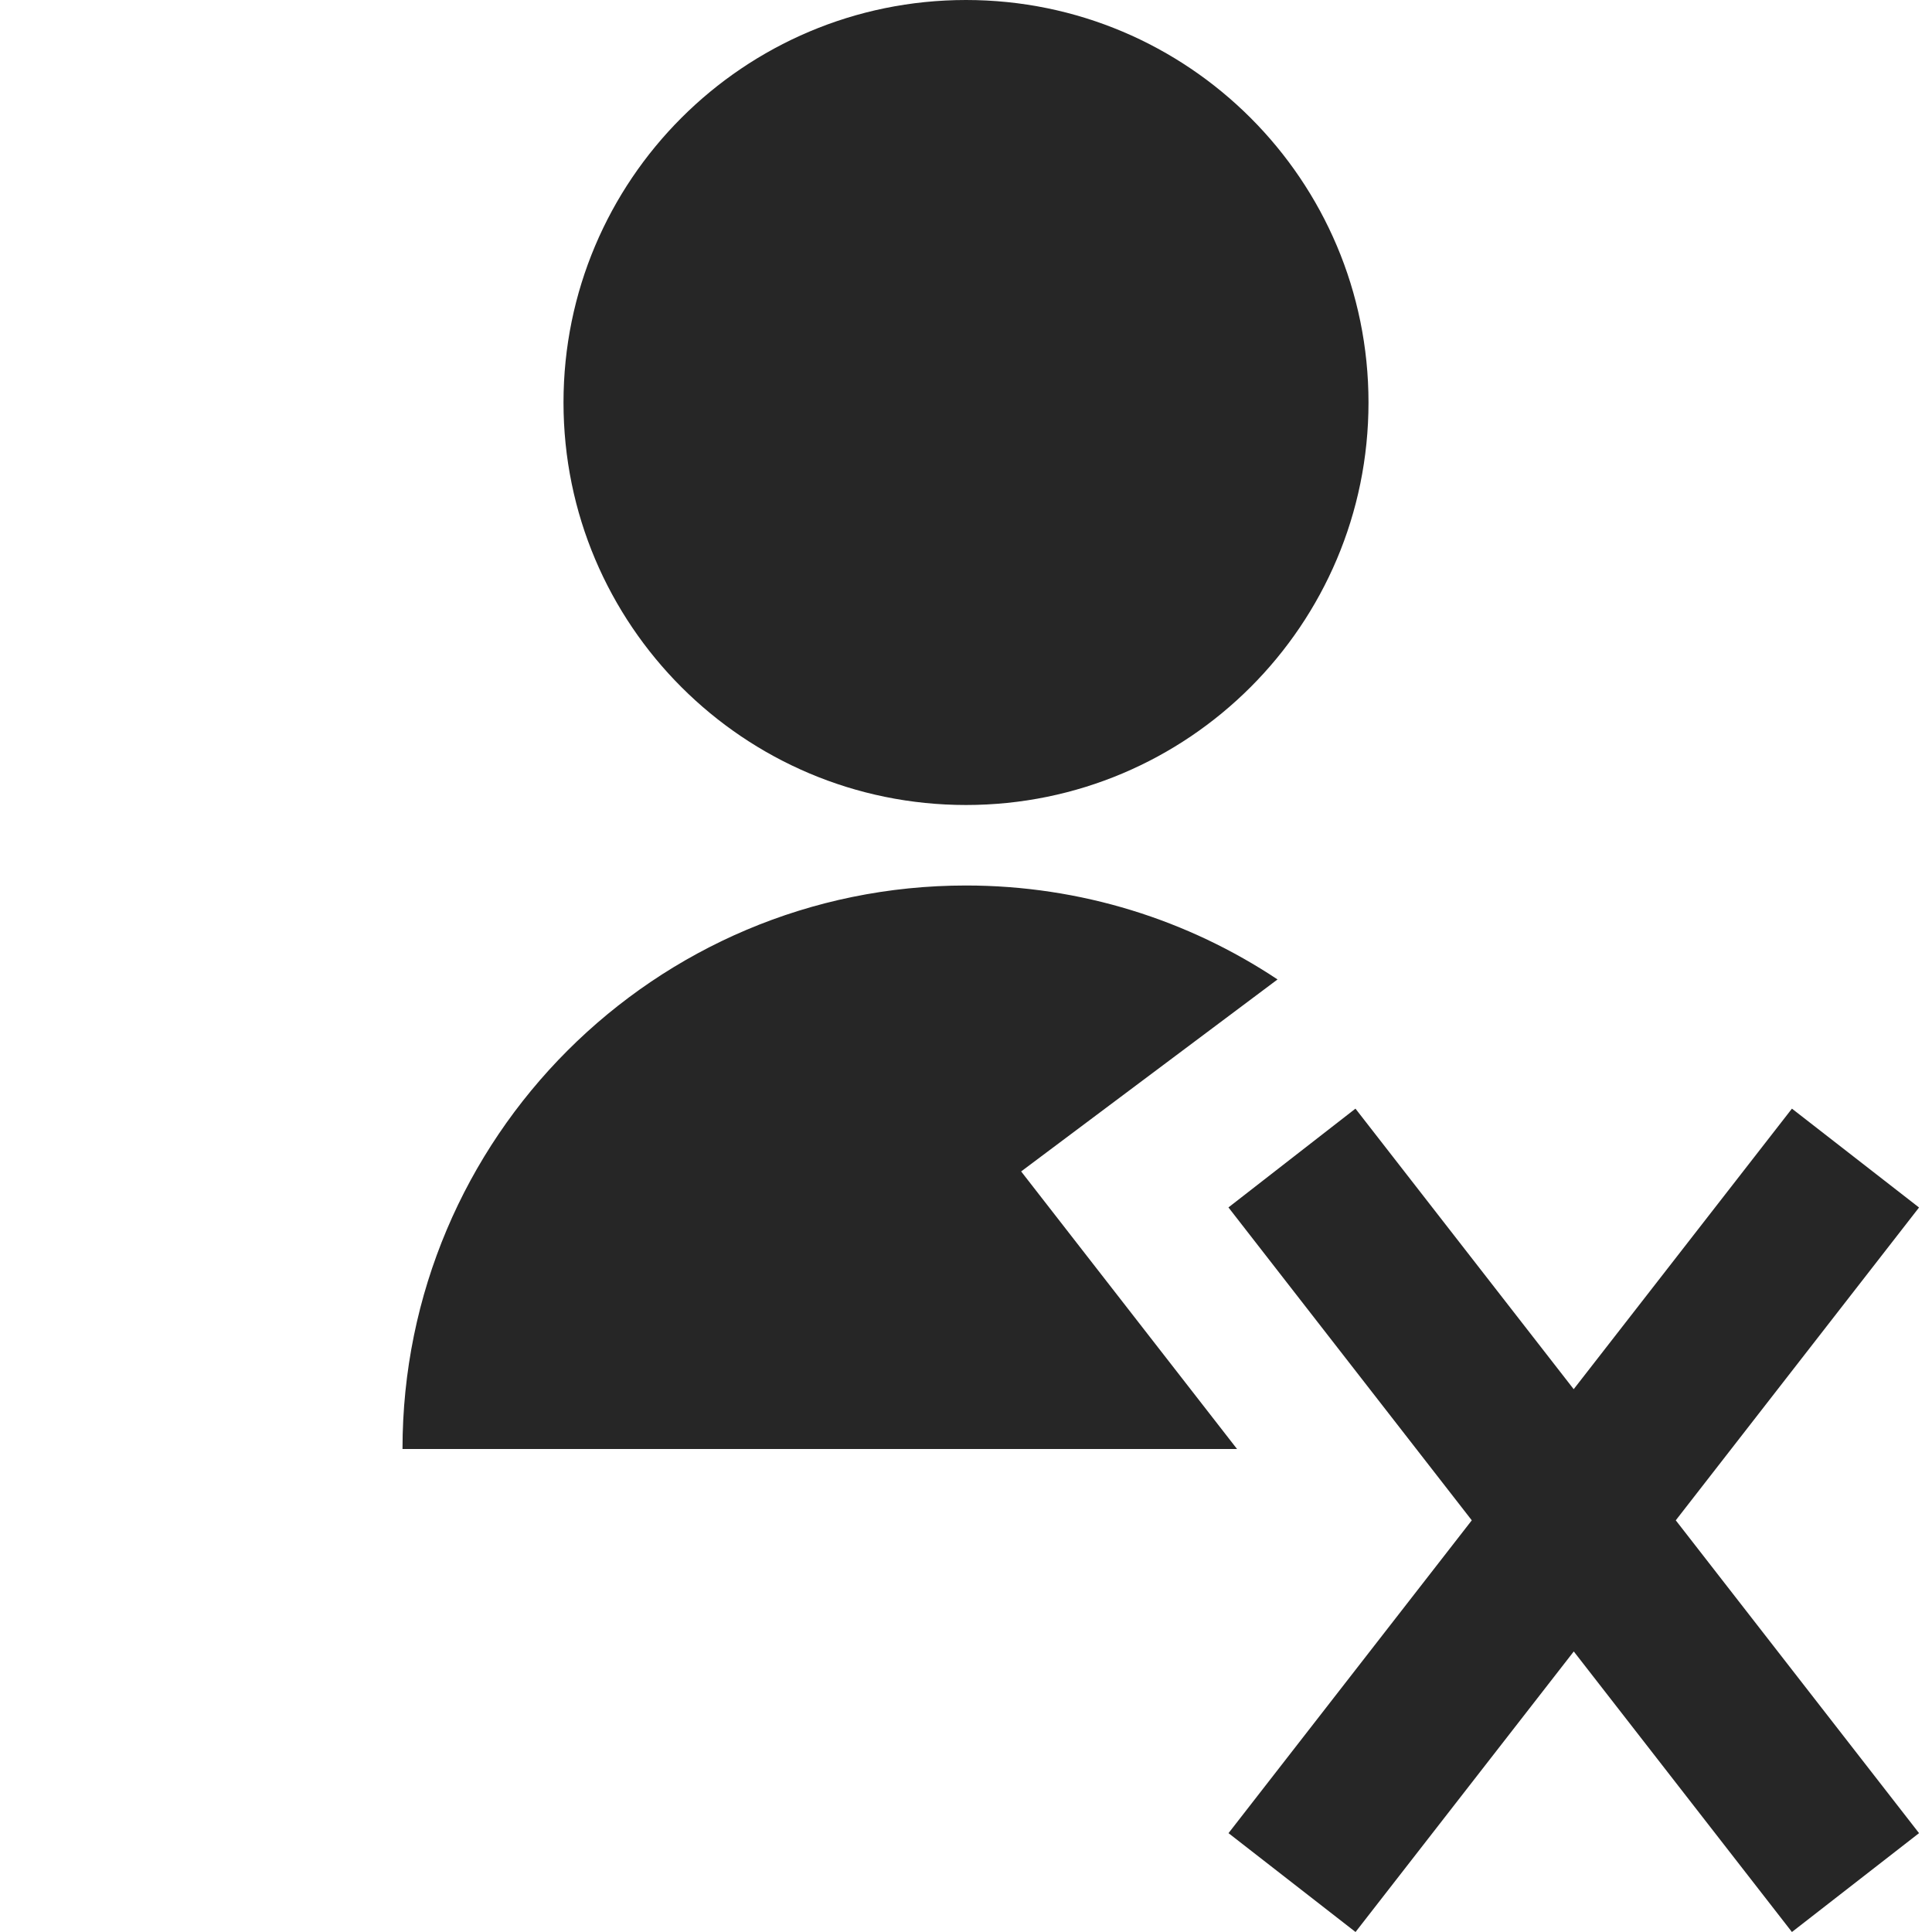<svg xmlns="http://www.w3.org/2000/svg" width="24" height="24" fill="none" viewBox="0 0 24 24"><path fill="#262626" fill-rule="evenodd" d="M17 5c0 2.761-2.239 5-5 5-2.761 0-5-2.239-5-5C7 2.239 9.238 0 12 0c2.761 0 5 2.239 5 5Zm-5 6c-3.866 0-7 3.134-7 7H15.367l-2.682-3.448 3.185-2.385c-1.109-.737-2.44-1.167-3.871-1.167Zm3.261 4 3.022 3.886-3.022 3.886L16.839 24l2.711-3.485L22.26 24l1.579-1.228-3.022-3.886 3.022-3.886-1.579-1.228-2.711 3.485-2.711-3.485-1.579 1.228Z" clip-rule="evenodd"/></svg>
